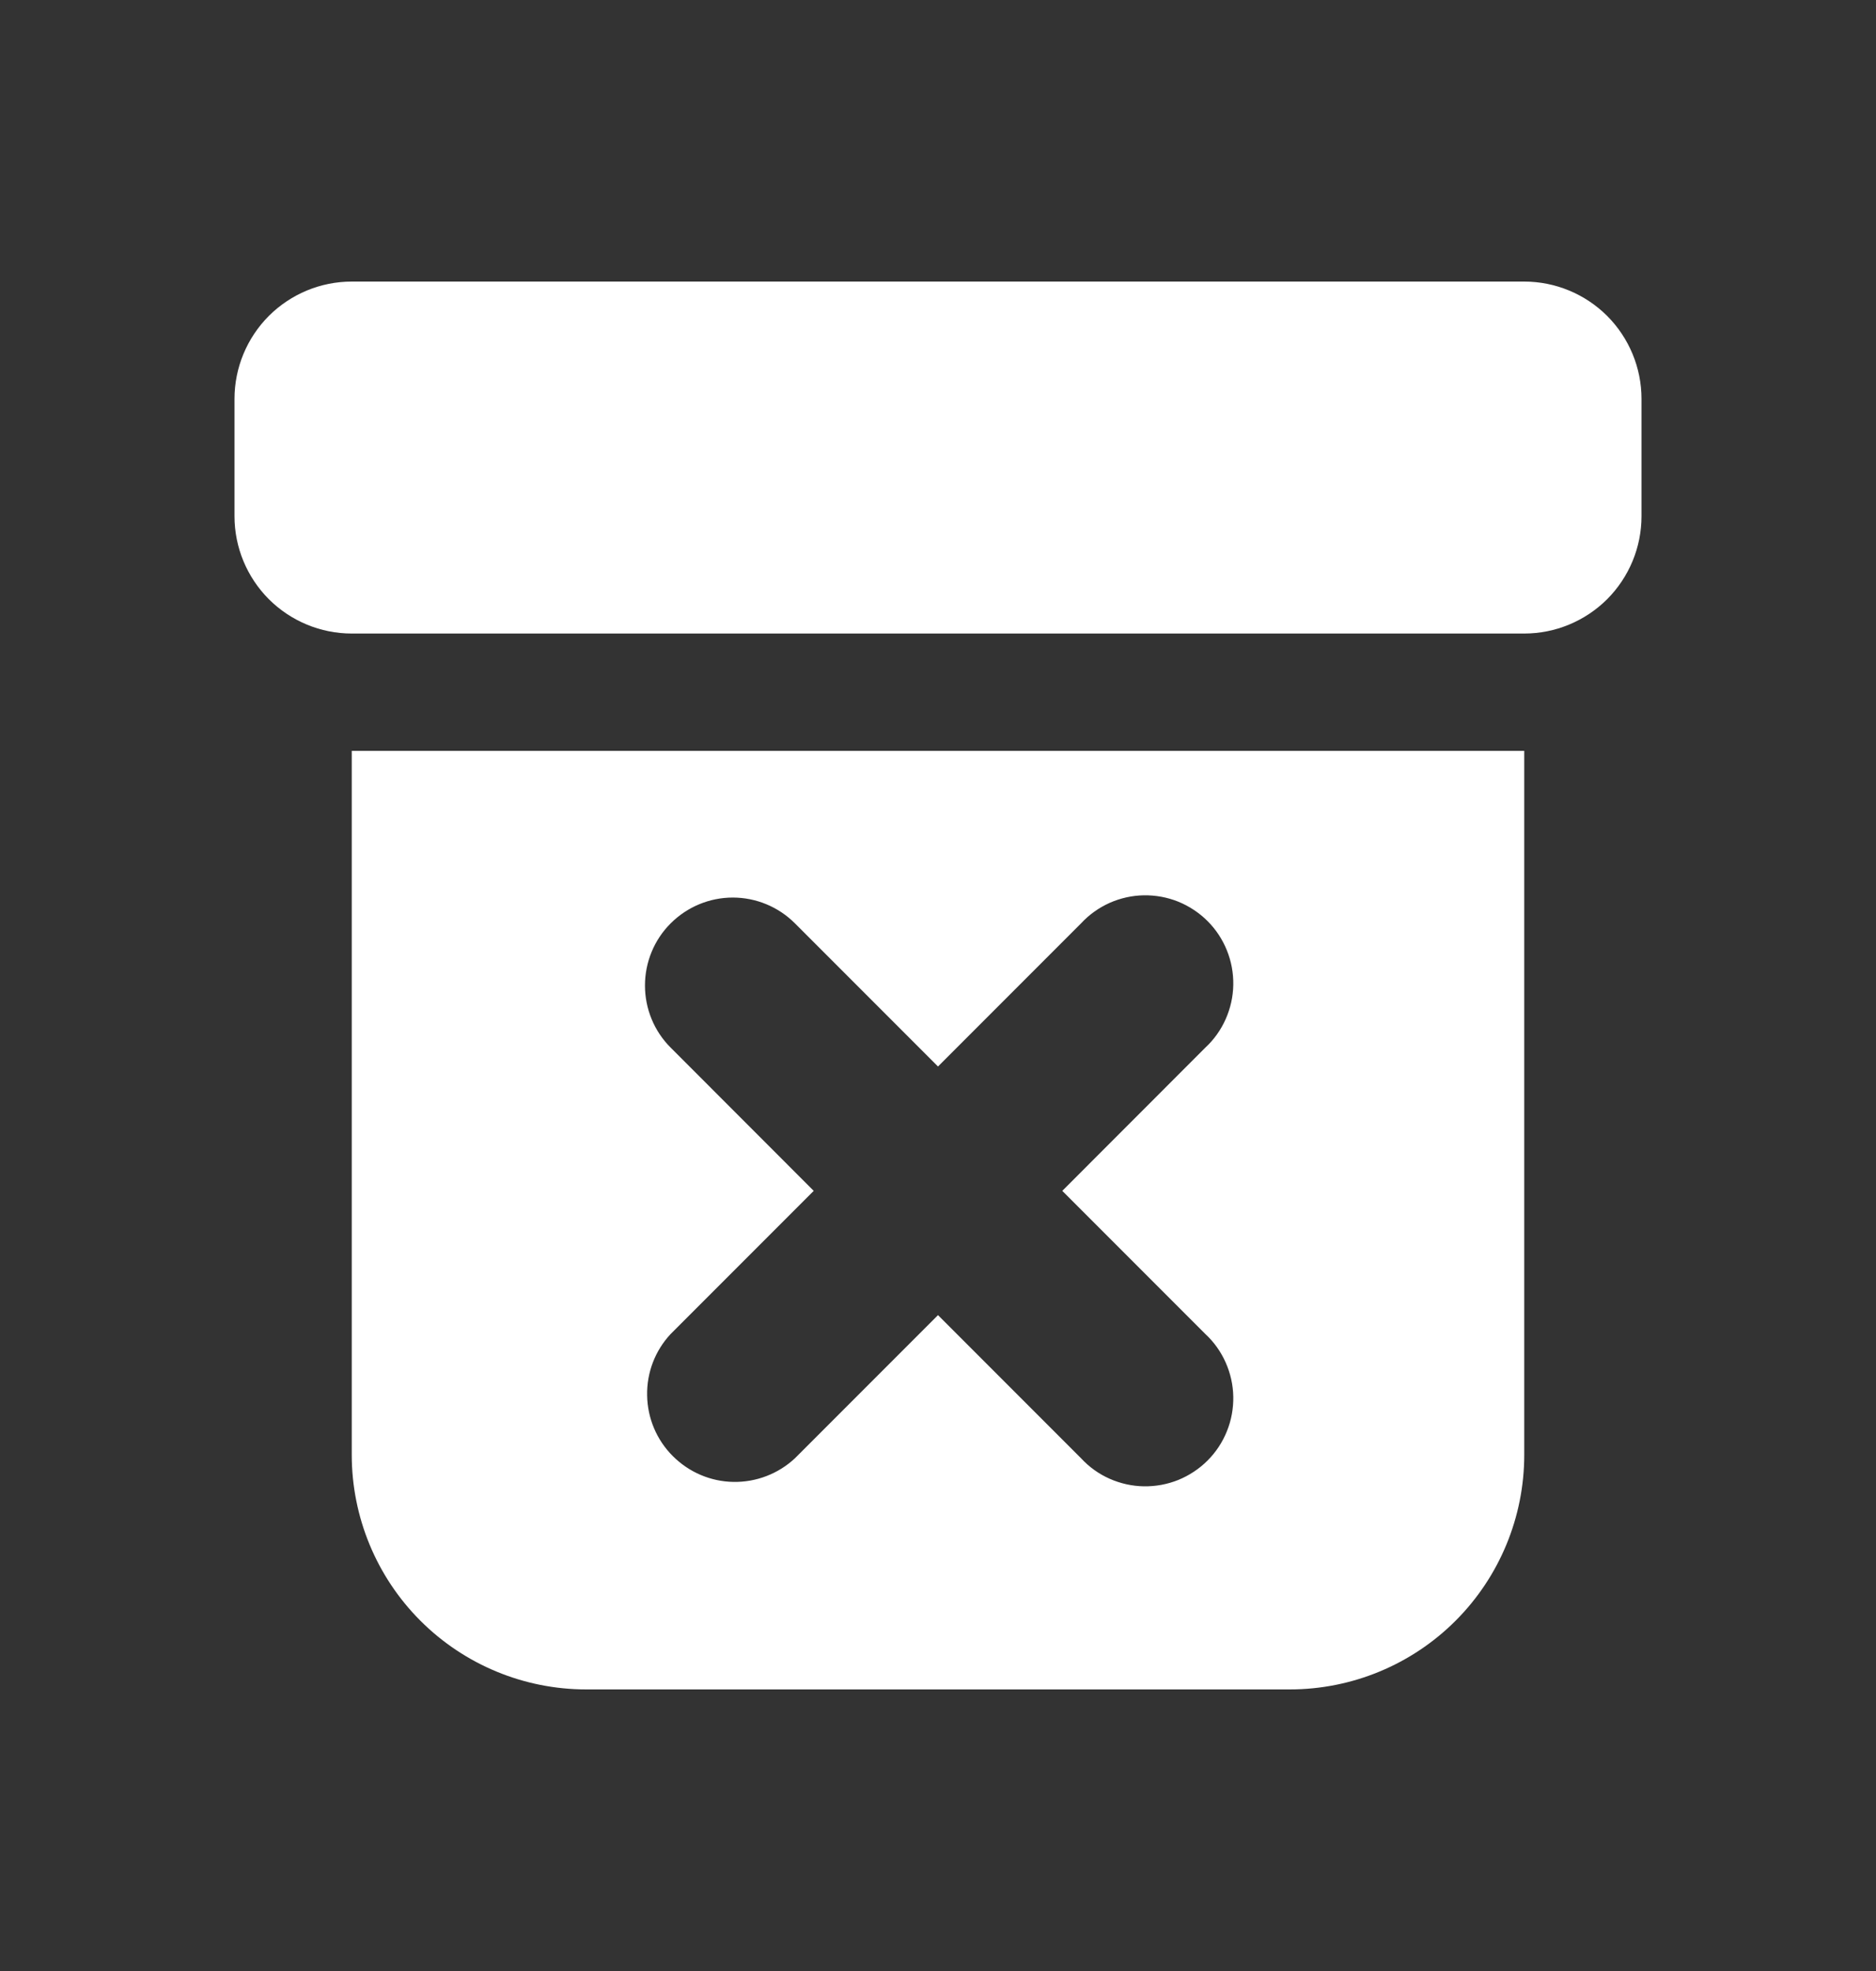 <svg width="20" height="21" viewBox="0 0 20 21" fill="none" xmlns="http://www.w3.org/2000/svg">
<rect x="0" y="0" width="20" height="21" fill="#333333" stroke="none"/>
<path d="M2.5 4.25C2.5 3.918 2.632 3.601 2.866 3.366C3.101 3.132 3.418 3 3.75 3H16.25C16.581 3 16.899 3.132 17.134 3.366C17.368 3.601 17.5 3.918 17.5 4.25V5.5C17.5 5.832 17.368 6.149 17.134 6.384C16.899 6.618 16.581 6.75 16.25 6.75H3.75C3.418 6.75 3.101 6.618 2.866 6.384C2.632 6.149 2.5 5.832 2.5 5.5V4.25Z" fill="white"/>
<path fill-rule="evenodd" clip-rule="evenodd" d="M16.25 8H3.75V15.5C3.75 16.163 4.013 16.799 4.482 17.268C4.951 17.737 5.587 18 6.25 18H13.75C14.413 18 15.049 17.737 15.518 17.268C15.987 16.799 16.25 16.163 16.25 15.5V8ZM7.15 9.838C7.326 9.662 7.564 9.563 7.812 9.563C8.061 9.563 8.299 9.662 8.475 9.838L10 11.363L11.525 9.838C11.611 9.745 11.714 9.672 11.829 9.62C11.944 9.569 12.069 9.541 12.194 9.539C12.32 9.537 12.445 9.56 12.562 9.607C12.679 9.655 12.785 9.725 12.874 9.814C12.963 9.903 13.033 10.009 13.08 10.126C13.127 10.242 13.15 10.367 13.148 10.493C13.146 10.619 13.118 10.743 13.067 10.858C13.016 10.973 12.942 11.077 12.85 11.162L11.325 12.688L12.85 14.213C12.942 14.298 13.016 14.402 13.067 14.517C13.118 14.632 13.146 14.756 13.148 14.882C13.15 15.008 13.127 15.133 13.08 15.249C13.033 15.366 12.963 15.472 12.874 15.561C12.785 15.65 12.679 15.72 12.562 15.768C12.445 15.815 12.32 15.838 12.194 15.836C12.069 15.834 11.944 15.806 11.829 15.755C11.714 15.704 11.611 15.63 11.525 15.537L10 14.012L8.475 15.537C8.297 15.703 8.062 15.793 7.819 15.789C7.576 15.785 7.345 15.686 7.173 15.514C7.001 15.343 6.903 15.111 6.899 14.868C6.894 14.625 6.984 14.39 7.15 14.213L8.675 12.688L7.15 11.162C6.974 10.987 6.876 10.748 6.876 10.5C6.876 10.252 6.974 10.013 7.15 9.838Z" fill="white"/>
</svg>
